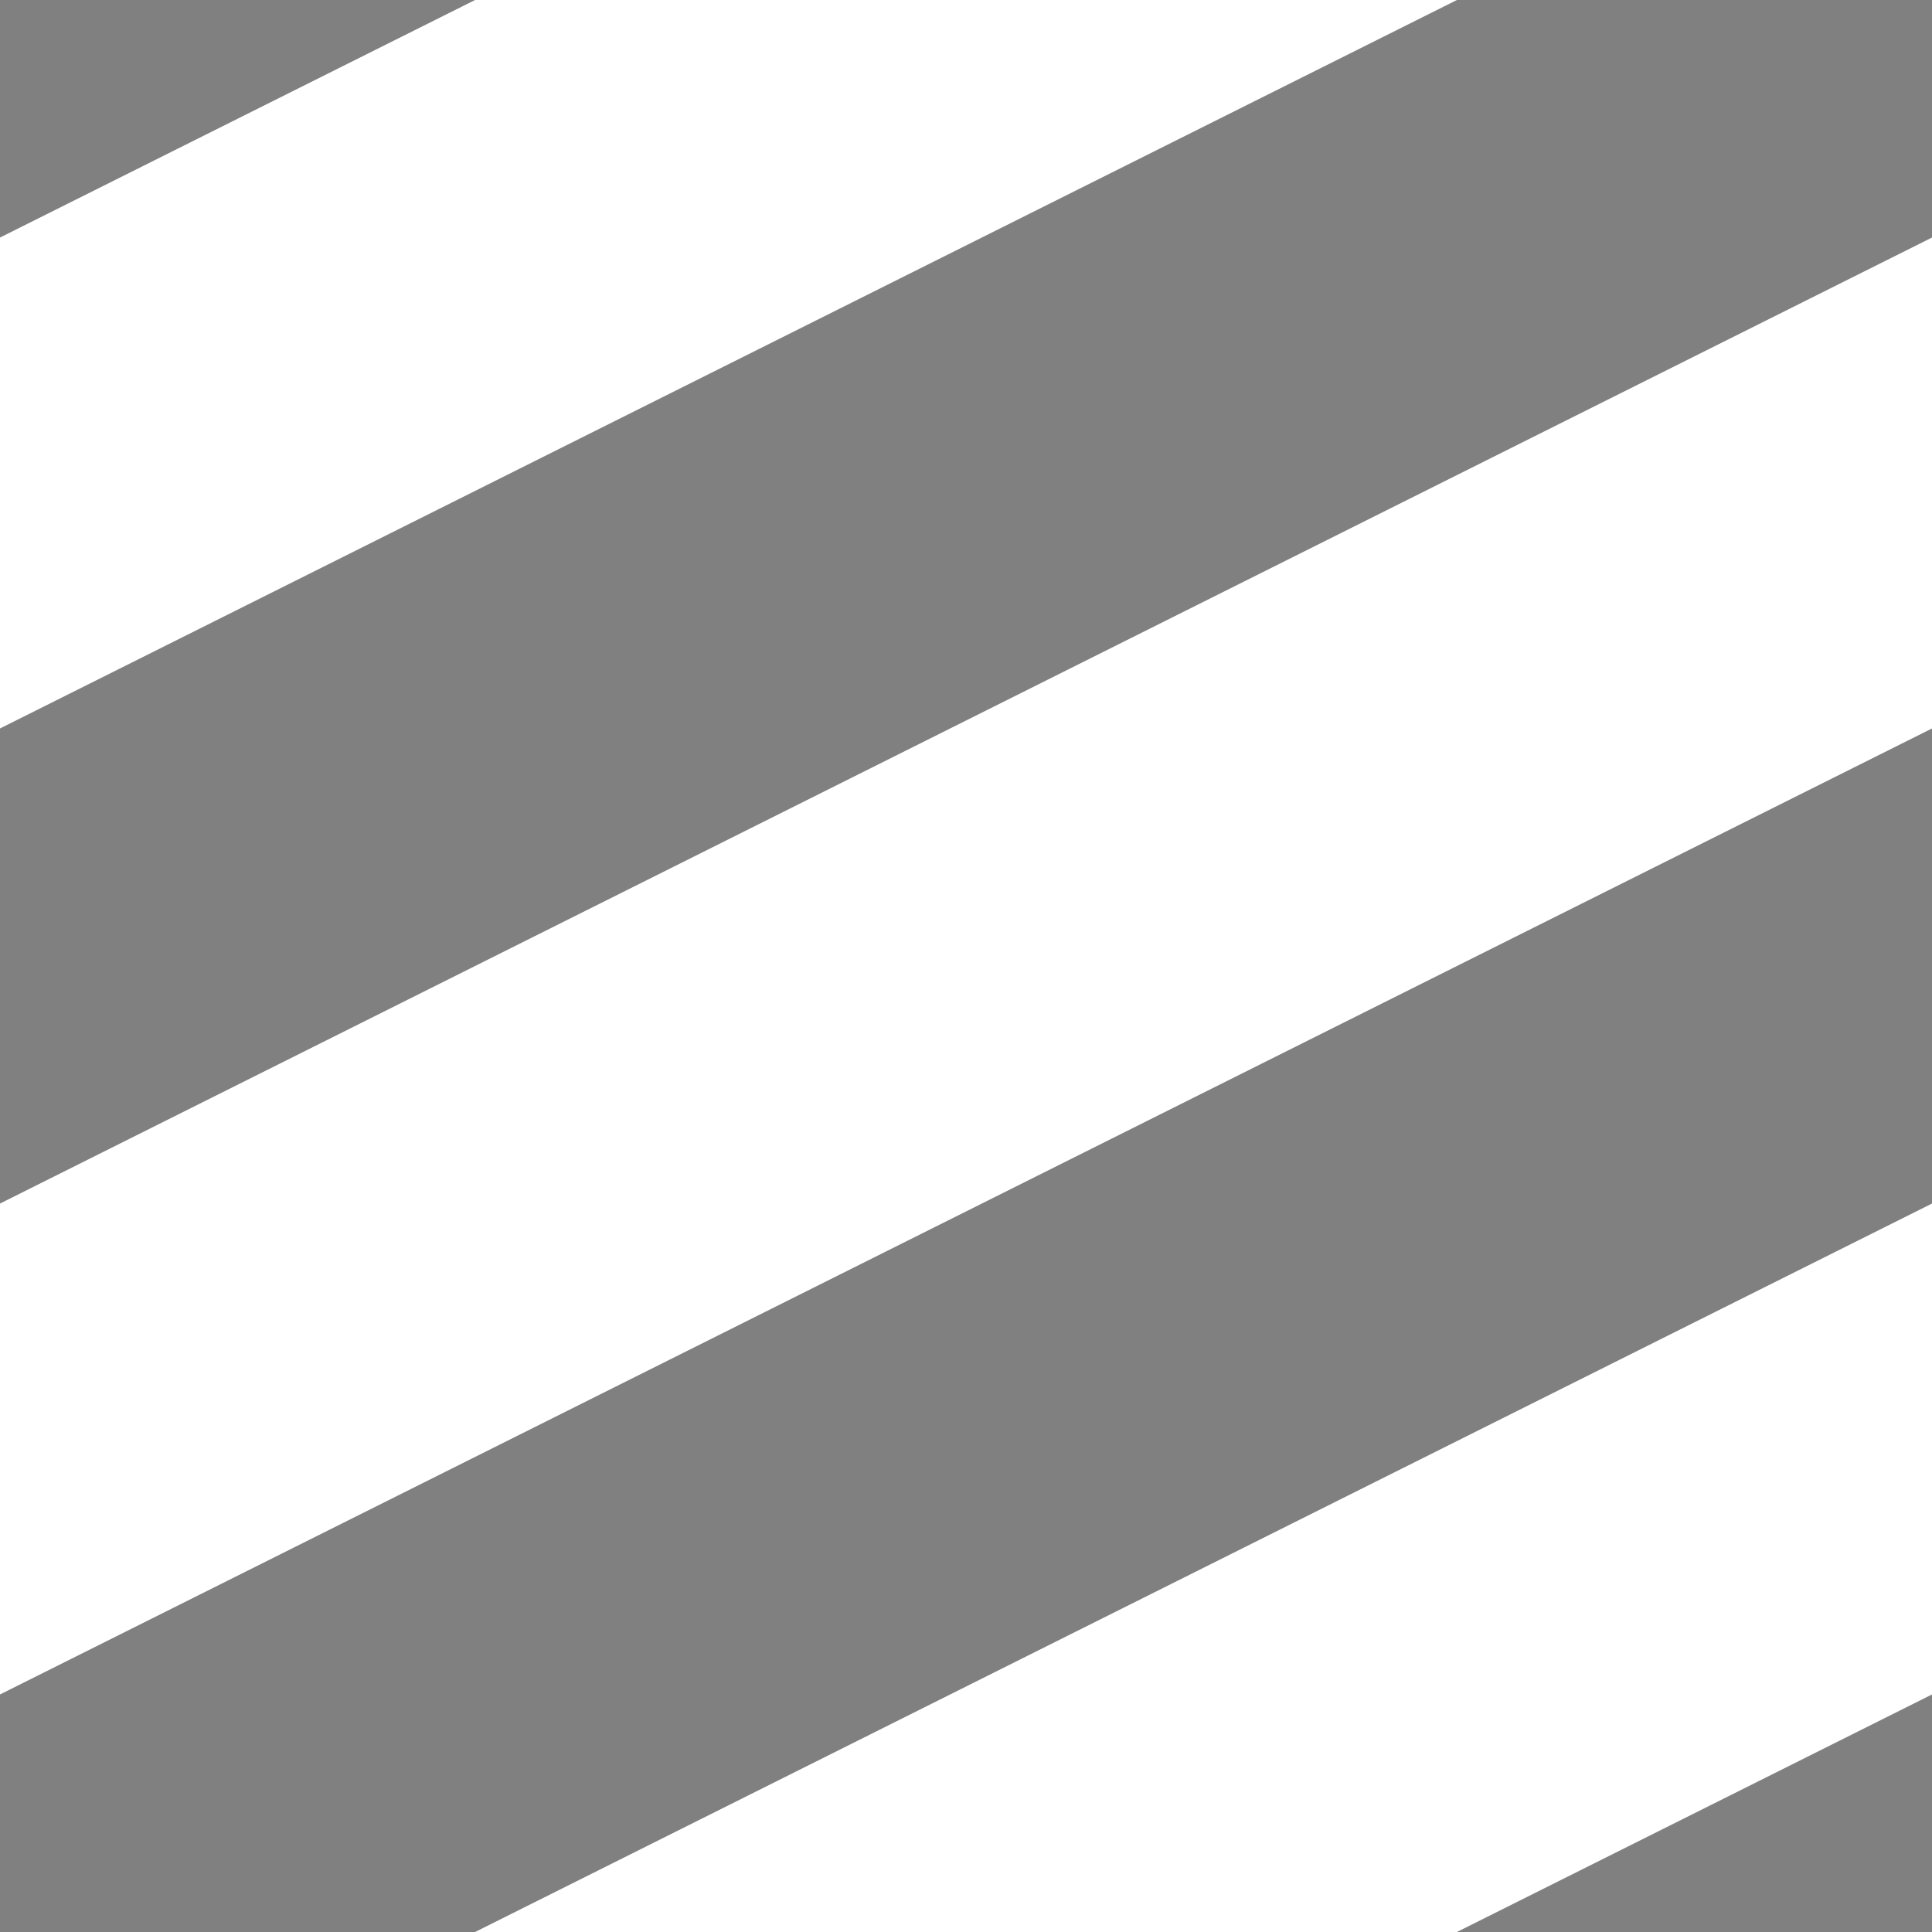 <svg xmlns="http://www.w3.org/2000/svg" width="8.8" height="8.8"><rect width="100%" height="100%" fill="#808080" stroke="none"/><path d="M0 6.6l8.8-4.4M0 2.2l8.8-4.4M0 11l8.8-4.4" stroke-width="2" stroke="#FFF" stroke-linecap="square"/></svg>